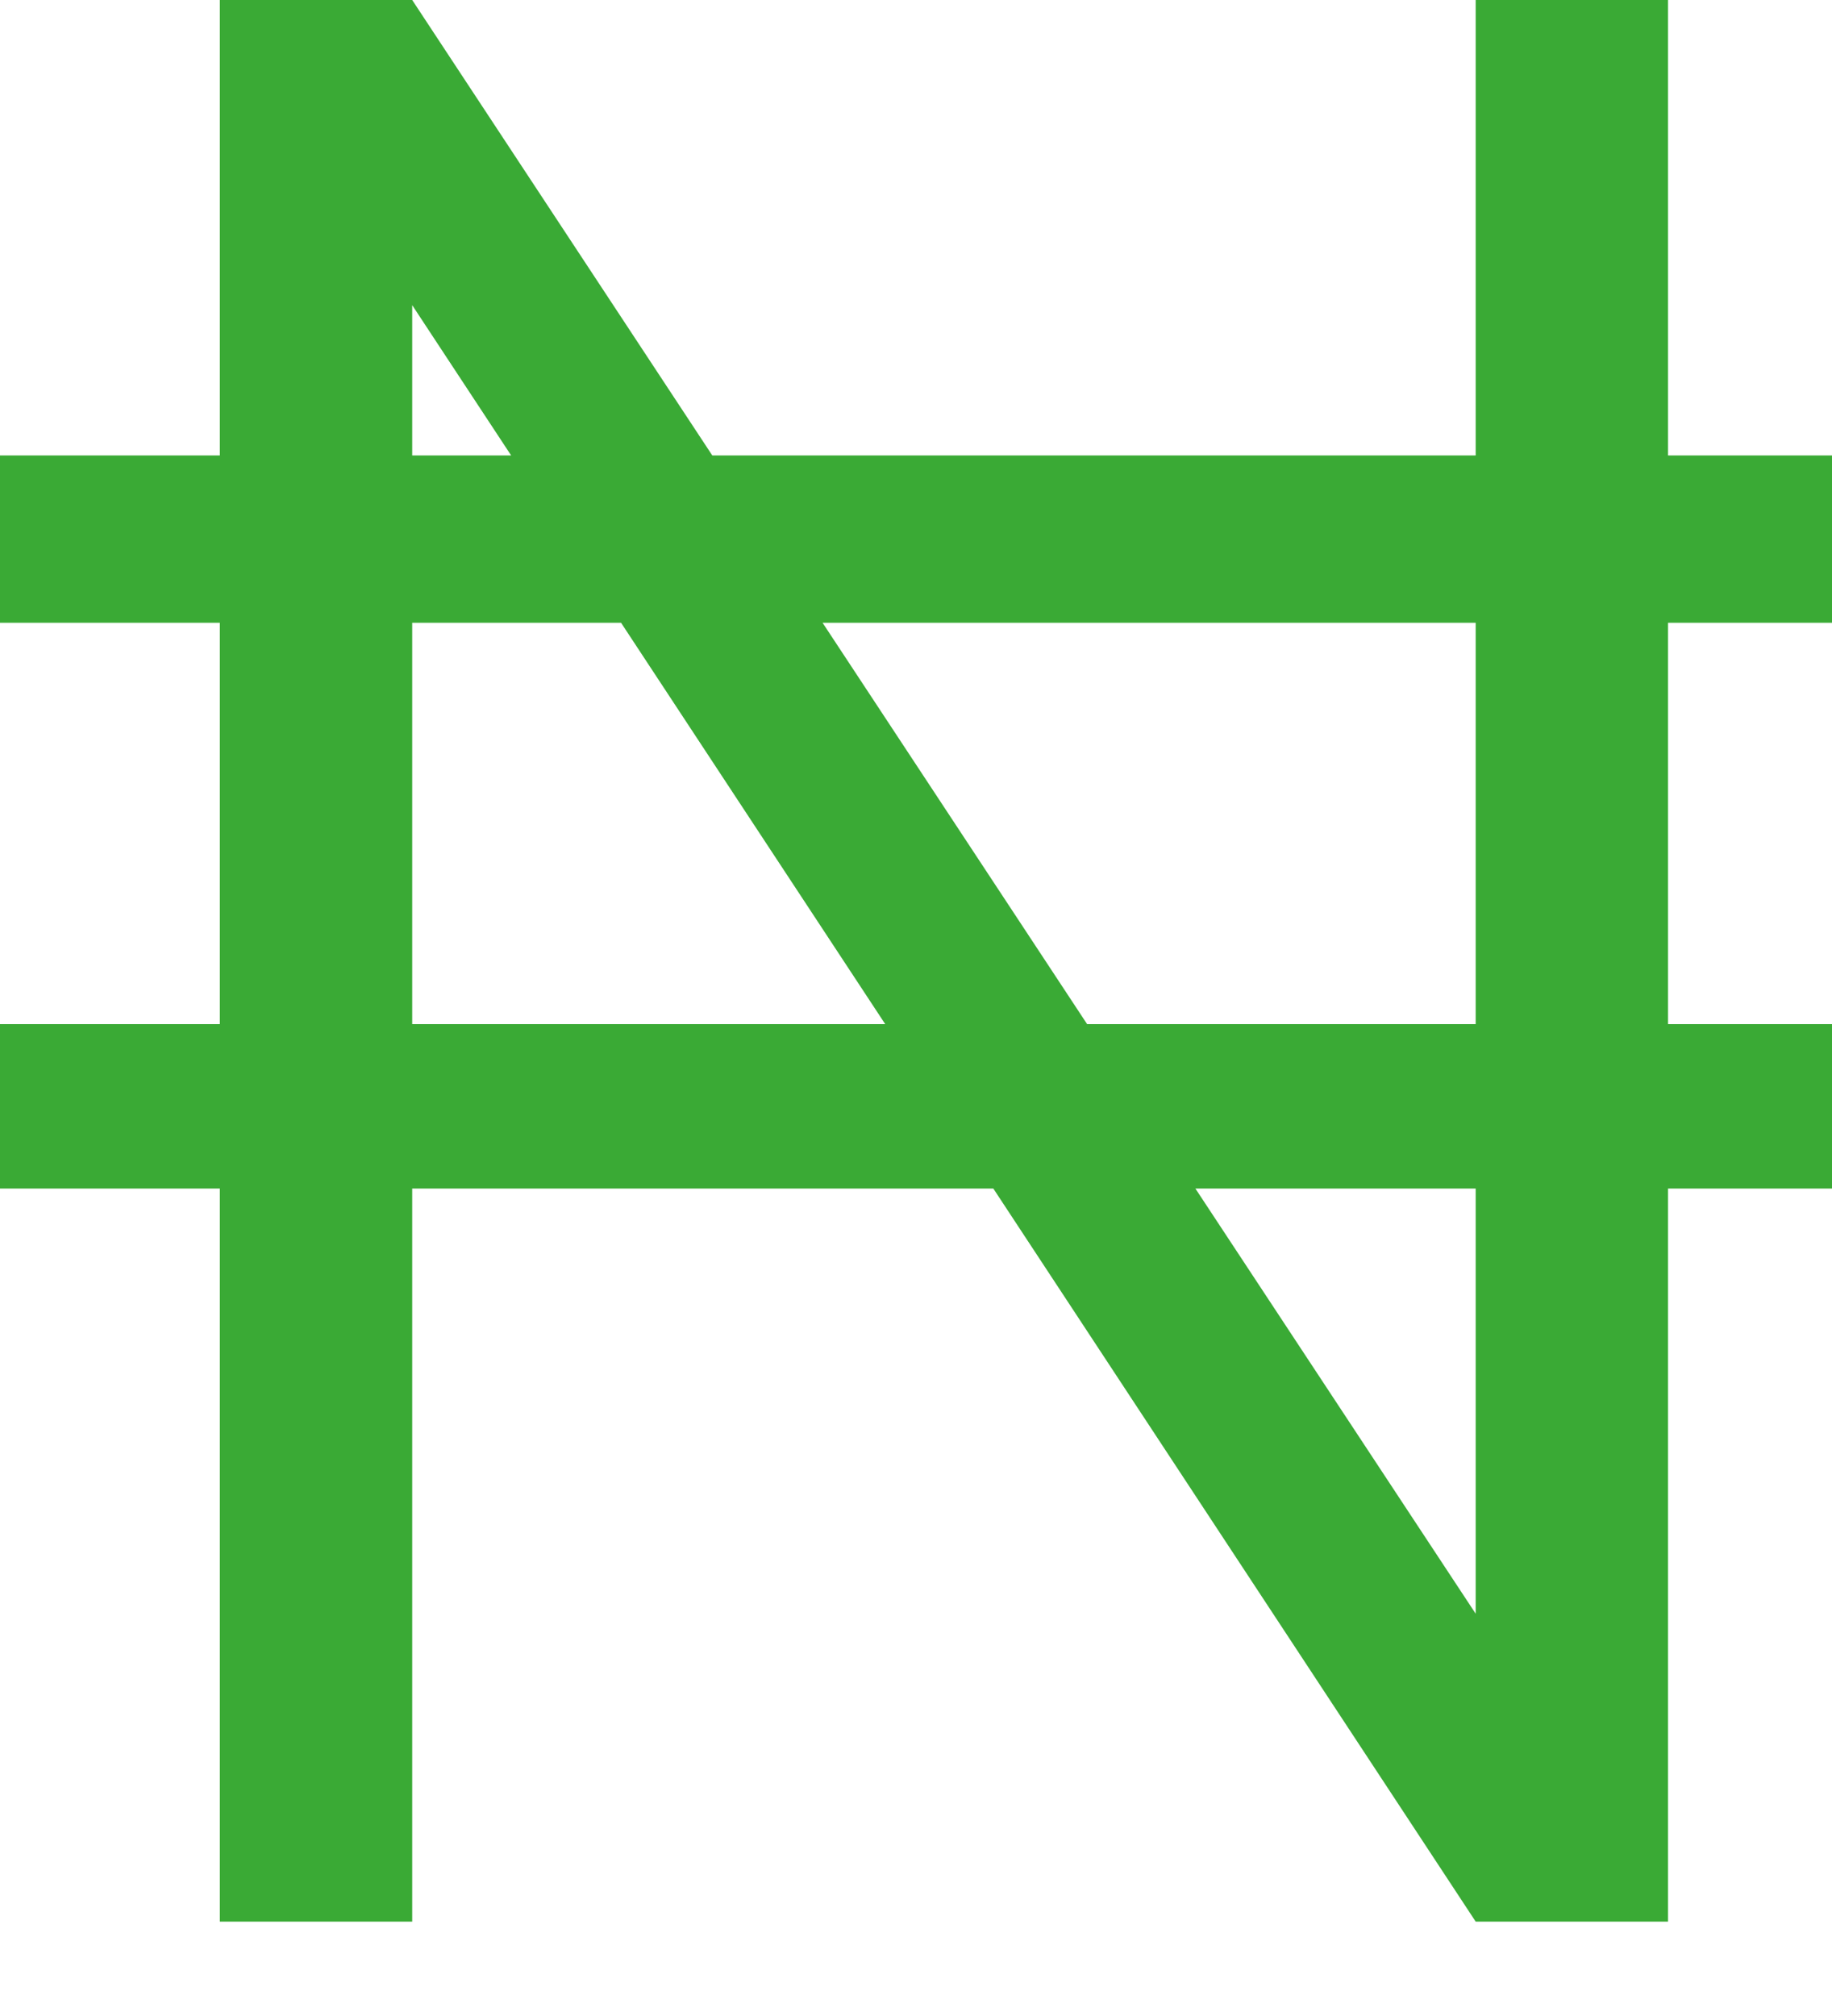 <svg width="10" height="11" viewBox="0 0 10 11" fill="none" xmlns="http://www.w3.org/2000/svg">
<path fill-rule="evenodd" clip-rule="evenodd" d="M8.055 10.485H9.105V6.485H10V5.588H9.105V3.398H10V2.485H9.105V0H8.055V2.485H3.888L2.25 0H1.2V2.485H0V3.398H1.2V5.588H0V6.485H1.2V10.485H2.25V6.485H5.422L8.055 10.485ZM6.525 6.485L8.055 8.805V6.485H6.525ZM8.055 5.588H5.934L4.49 3.398H8.055V5.588ZM3.39 3.398L4.832 5.588H2.25V3.398H3.39ZM2.79 2.485L2.25 1.665V2.485H2.79Z" fill="#3AAA35"/>
</svg>

